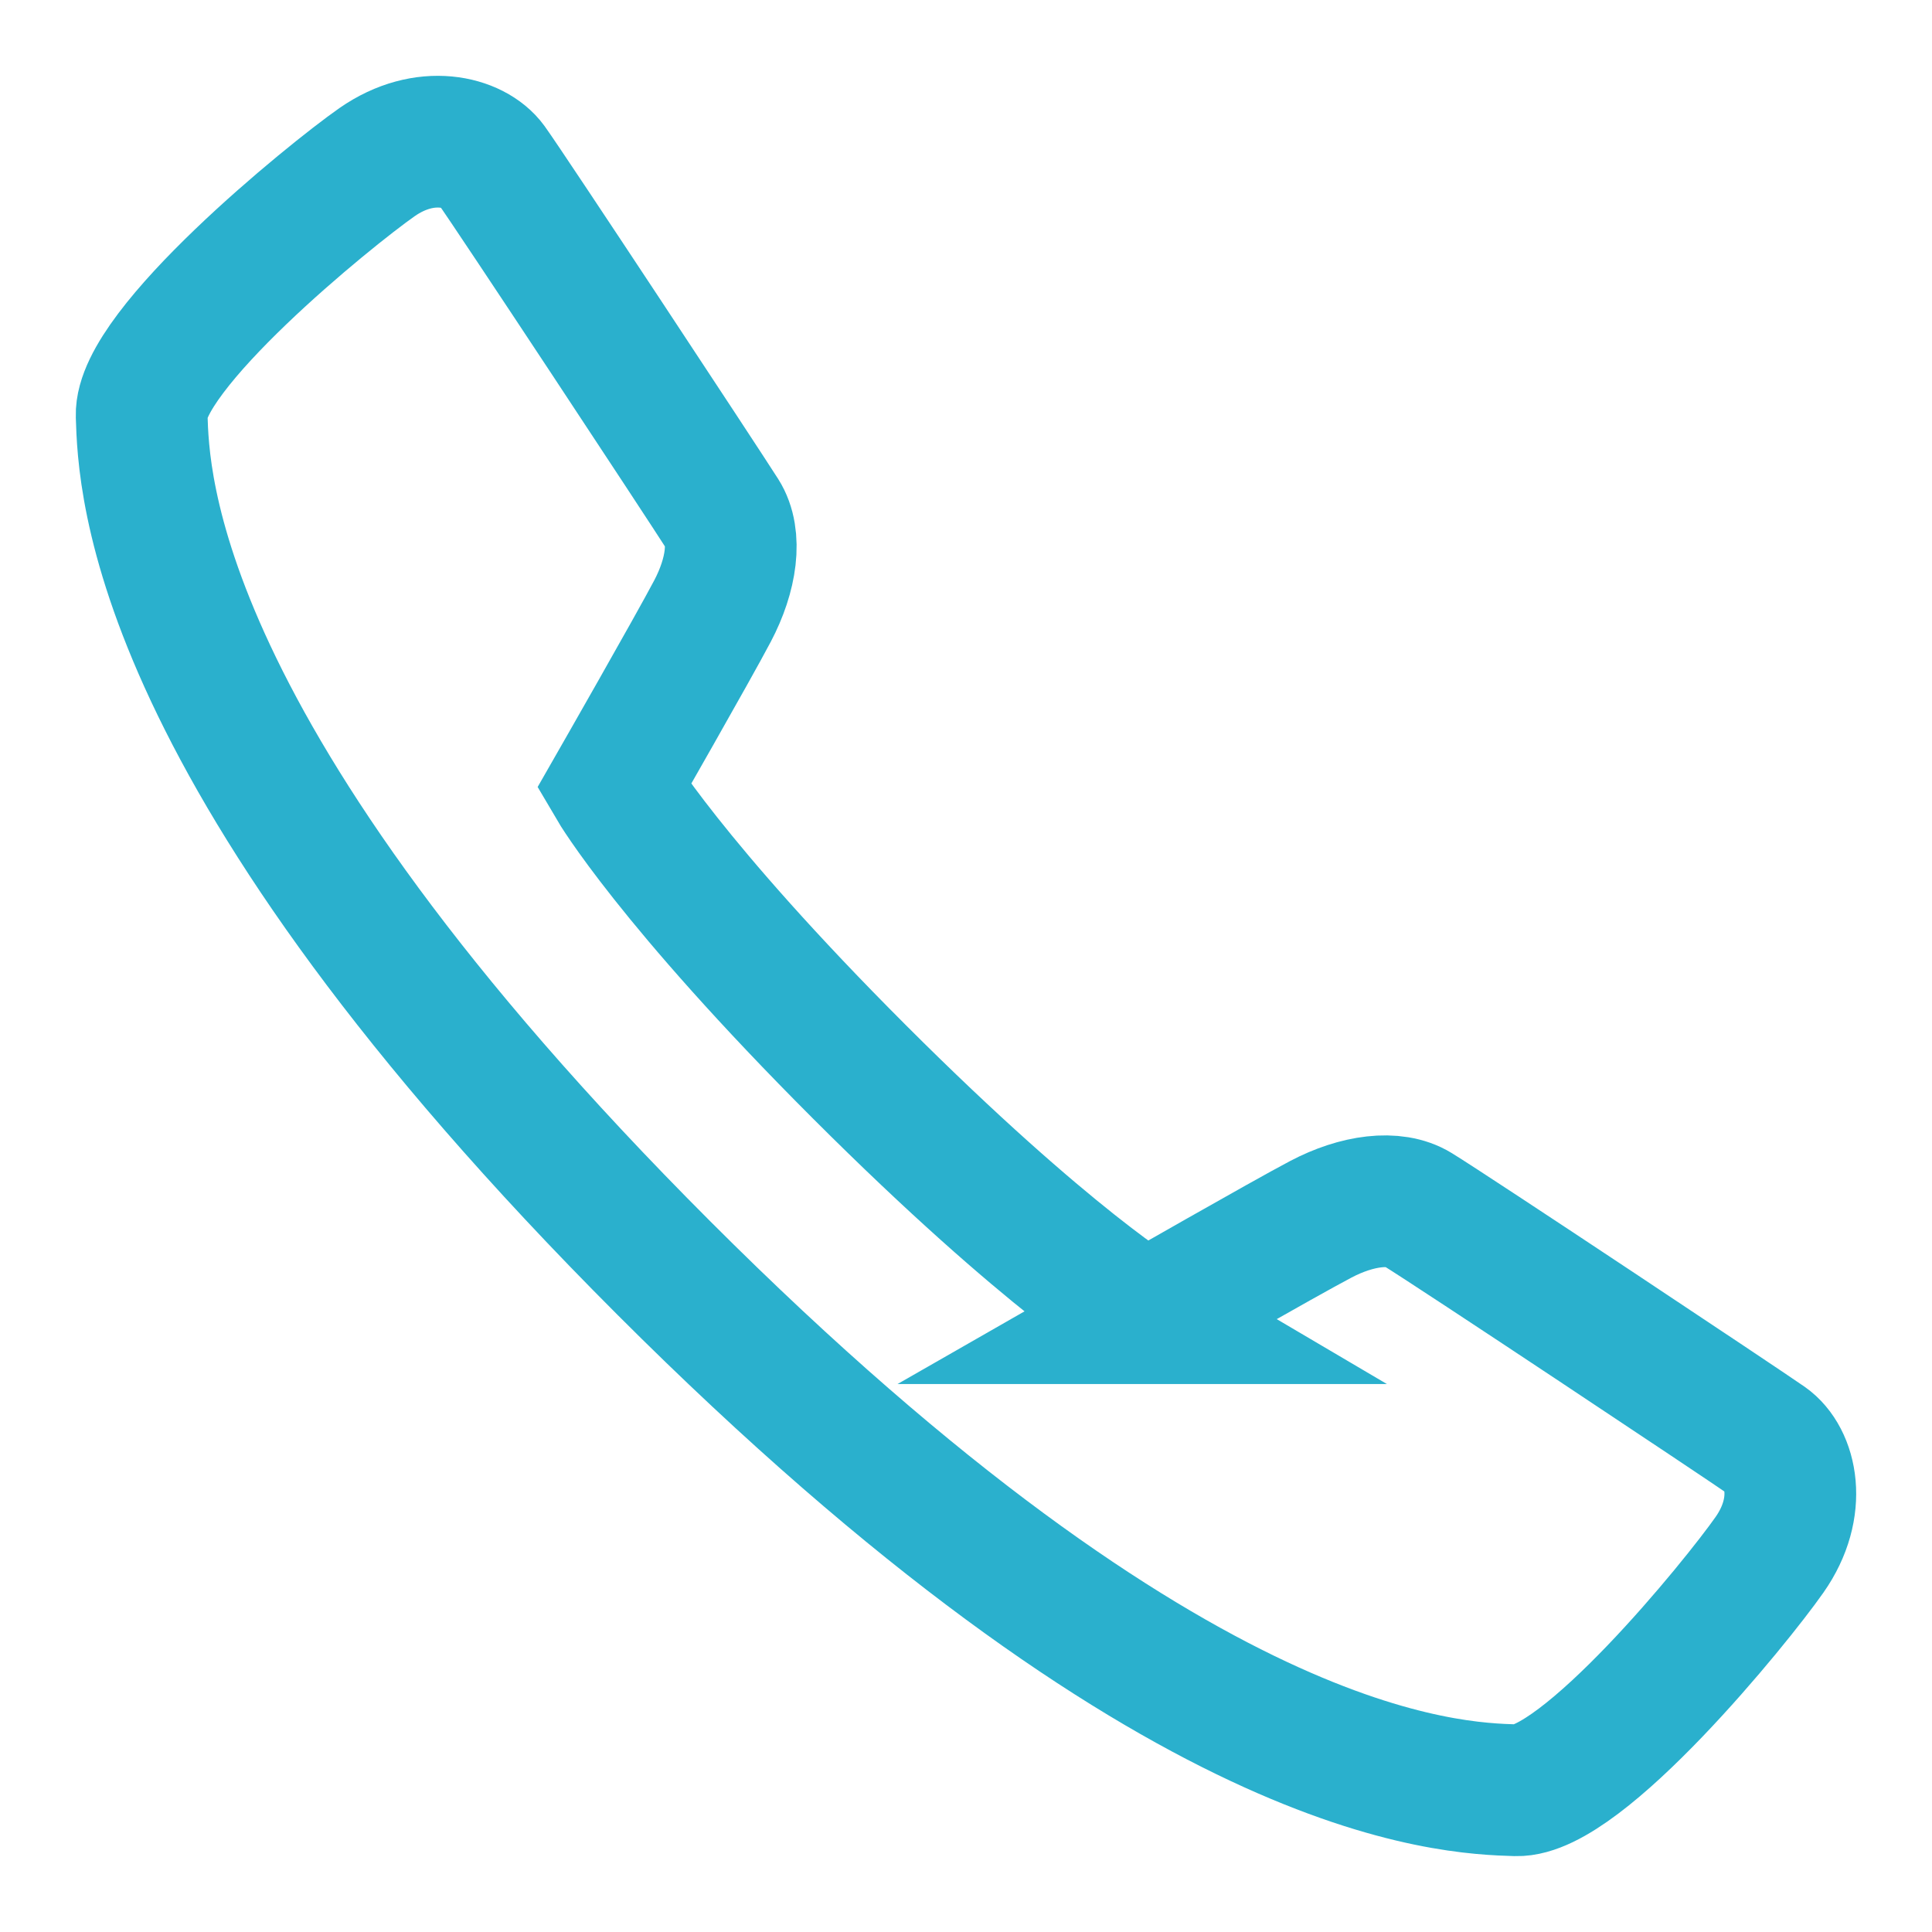 <svg width="22" height="22" viewBox="0 0 22 22" fill="none" xmlns="http://www.w3.org/2000/svg"><path d="M13.04 15.01s1.584-.907 1.999-1.125c.413-.218.841-.274 1.101-.115.394.241 3.701 2.441 3.98 2.636.278.195.413.752.03 1.298-.382.546-2.14 2.705-2.886 2.682-.747-.024-3.851-.092-9.705-5.947C1.706 8.585 1.637 5.48 1.613 4.734c-.024-.747 2.135-2.506 2.681-2.888.547-.381 1.105-.238 1.3.03.22.306 2.394 3.603 2.634 3.98.164.259.103.69-.115 1.103-.218.415-1.124 1.998-1.124 1.998s.639 1.09 2.8 3.251c2.162 2.161 3.251 2.802 3.251 2.802z" stroke="#2AB0CD" stroke-width="1.5" stroke-miterlimit="10"/></svg>